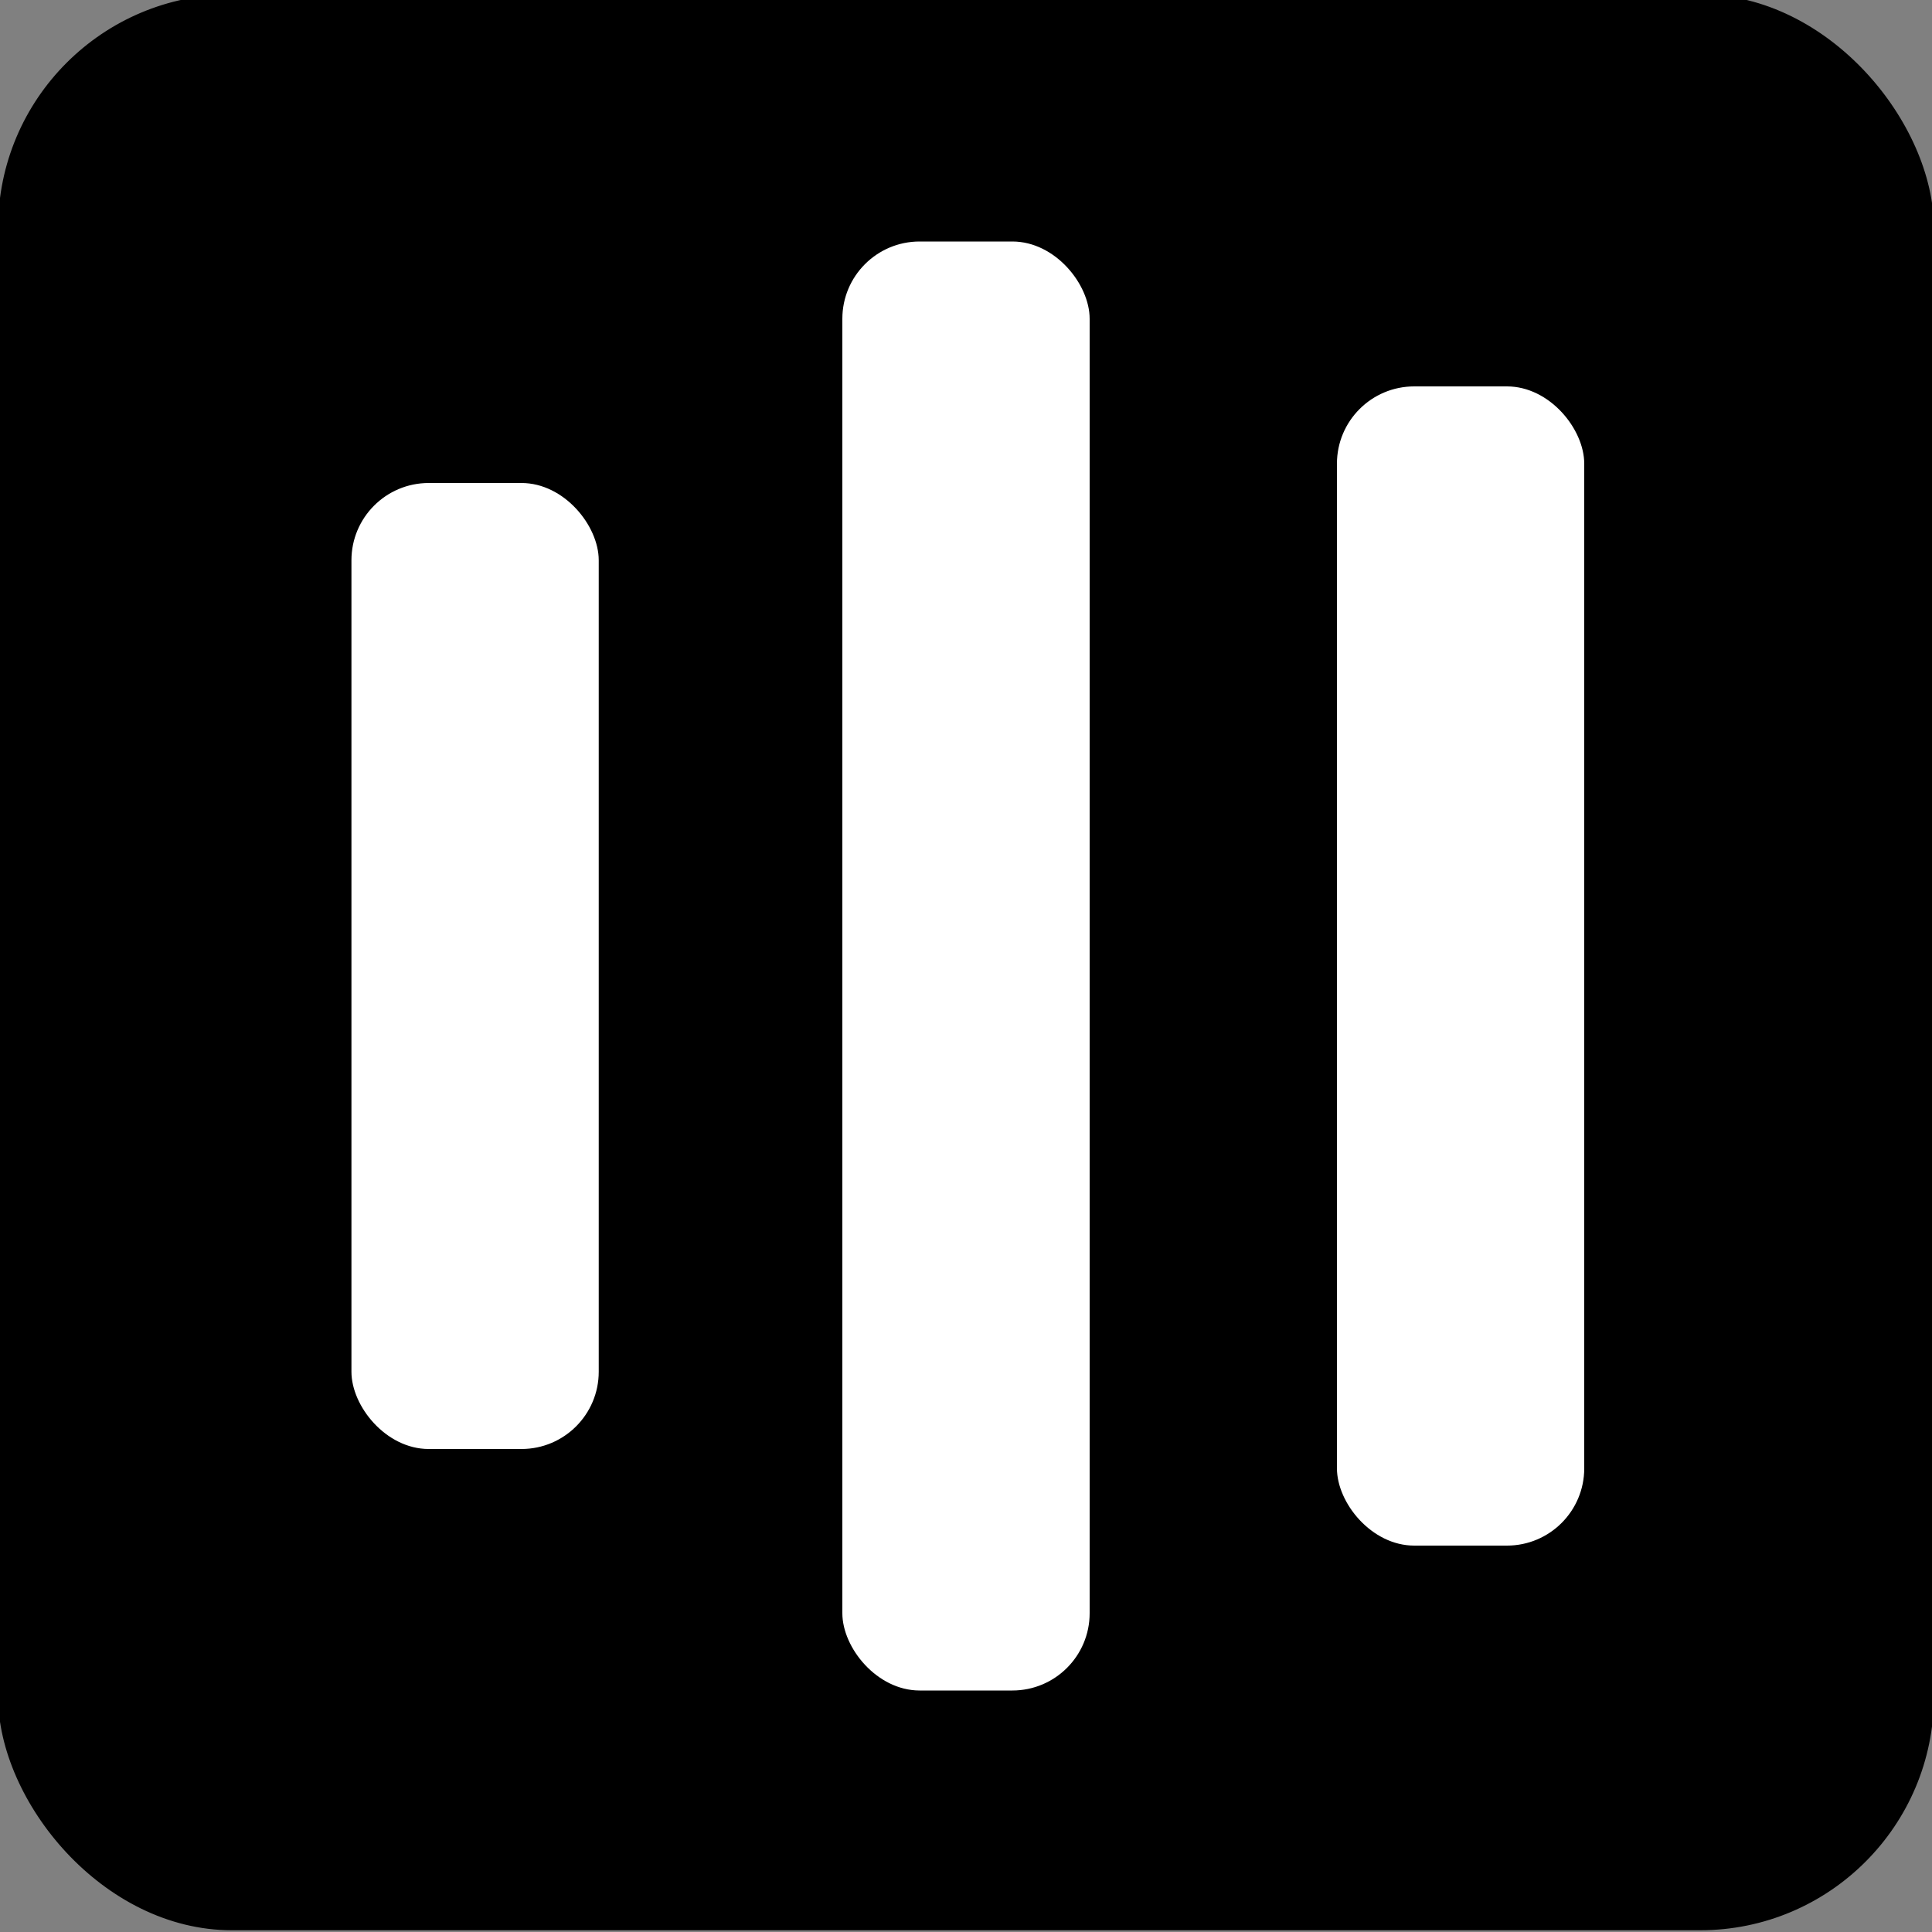 <svg width="500" height="500" xmlns="http://www.w3.org/2000/svg">
    <rect width="100%" height="100%" fill="#808080" stroke="none"/>
    <g id="Layer_1">
        <title>Layer 1</title>
        <rect x="0" y="-0.952" fill="#000000" stroke="#000" width="500" height="500" id="svg_1" rx="60"/>
        <rect rx="20" id="svg_3" height="375" width="64" y="62.5" x="218" stroke-width="0" fill="#ffffff"/>
        <rect rx="20" id="svg_4" height="250" width="64" y="125" x="90.952" stroke-width="0" fill="#ffffff"/>
        <rect rx="20" id="svg_6" height="300" width="64" y="100" x="346" stroke-width="0" fill="#ffffff"/>
    </g>
</svg>